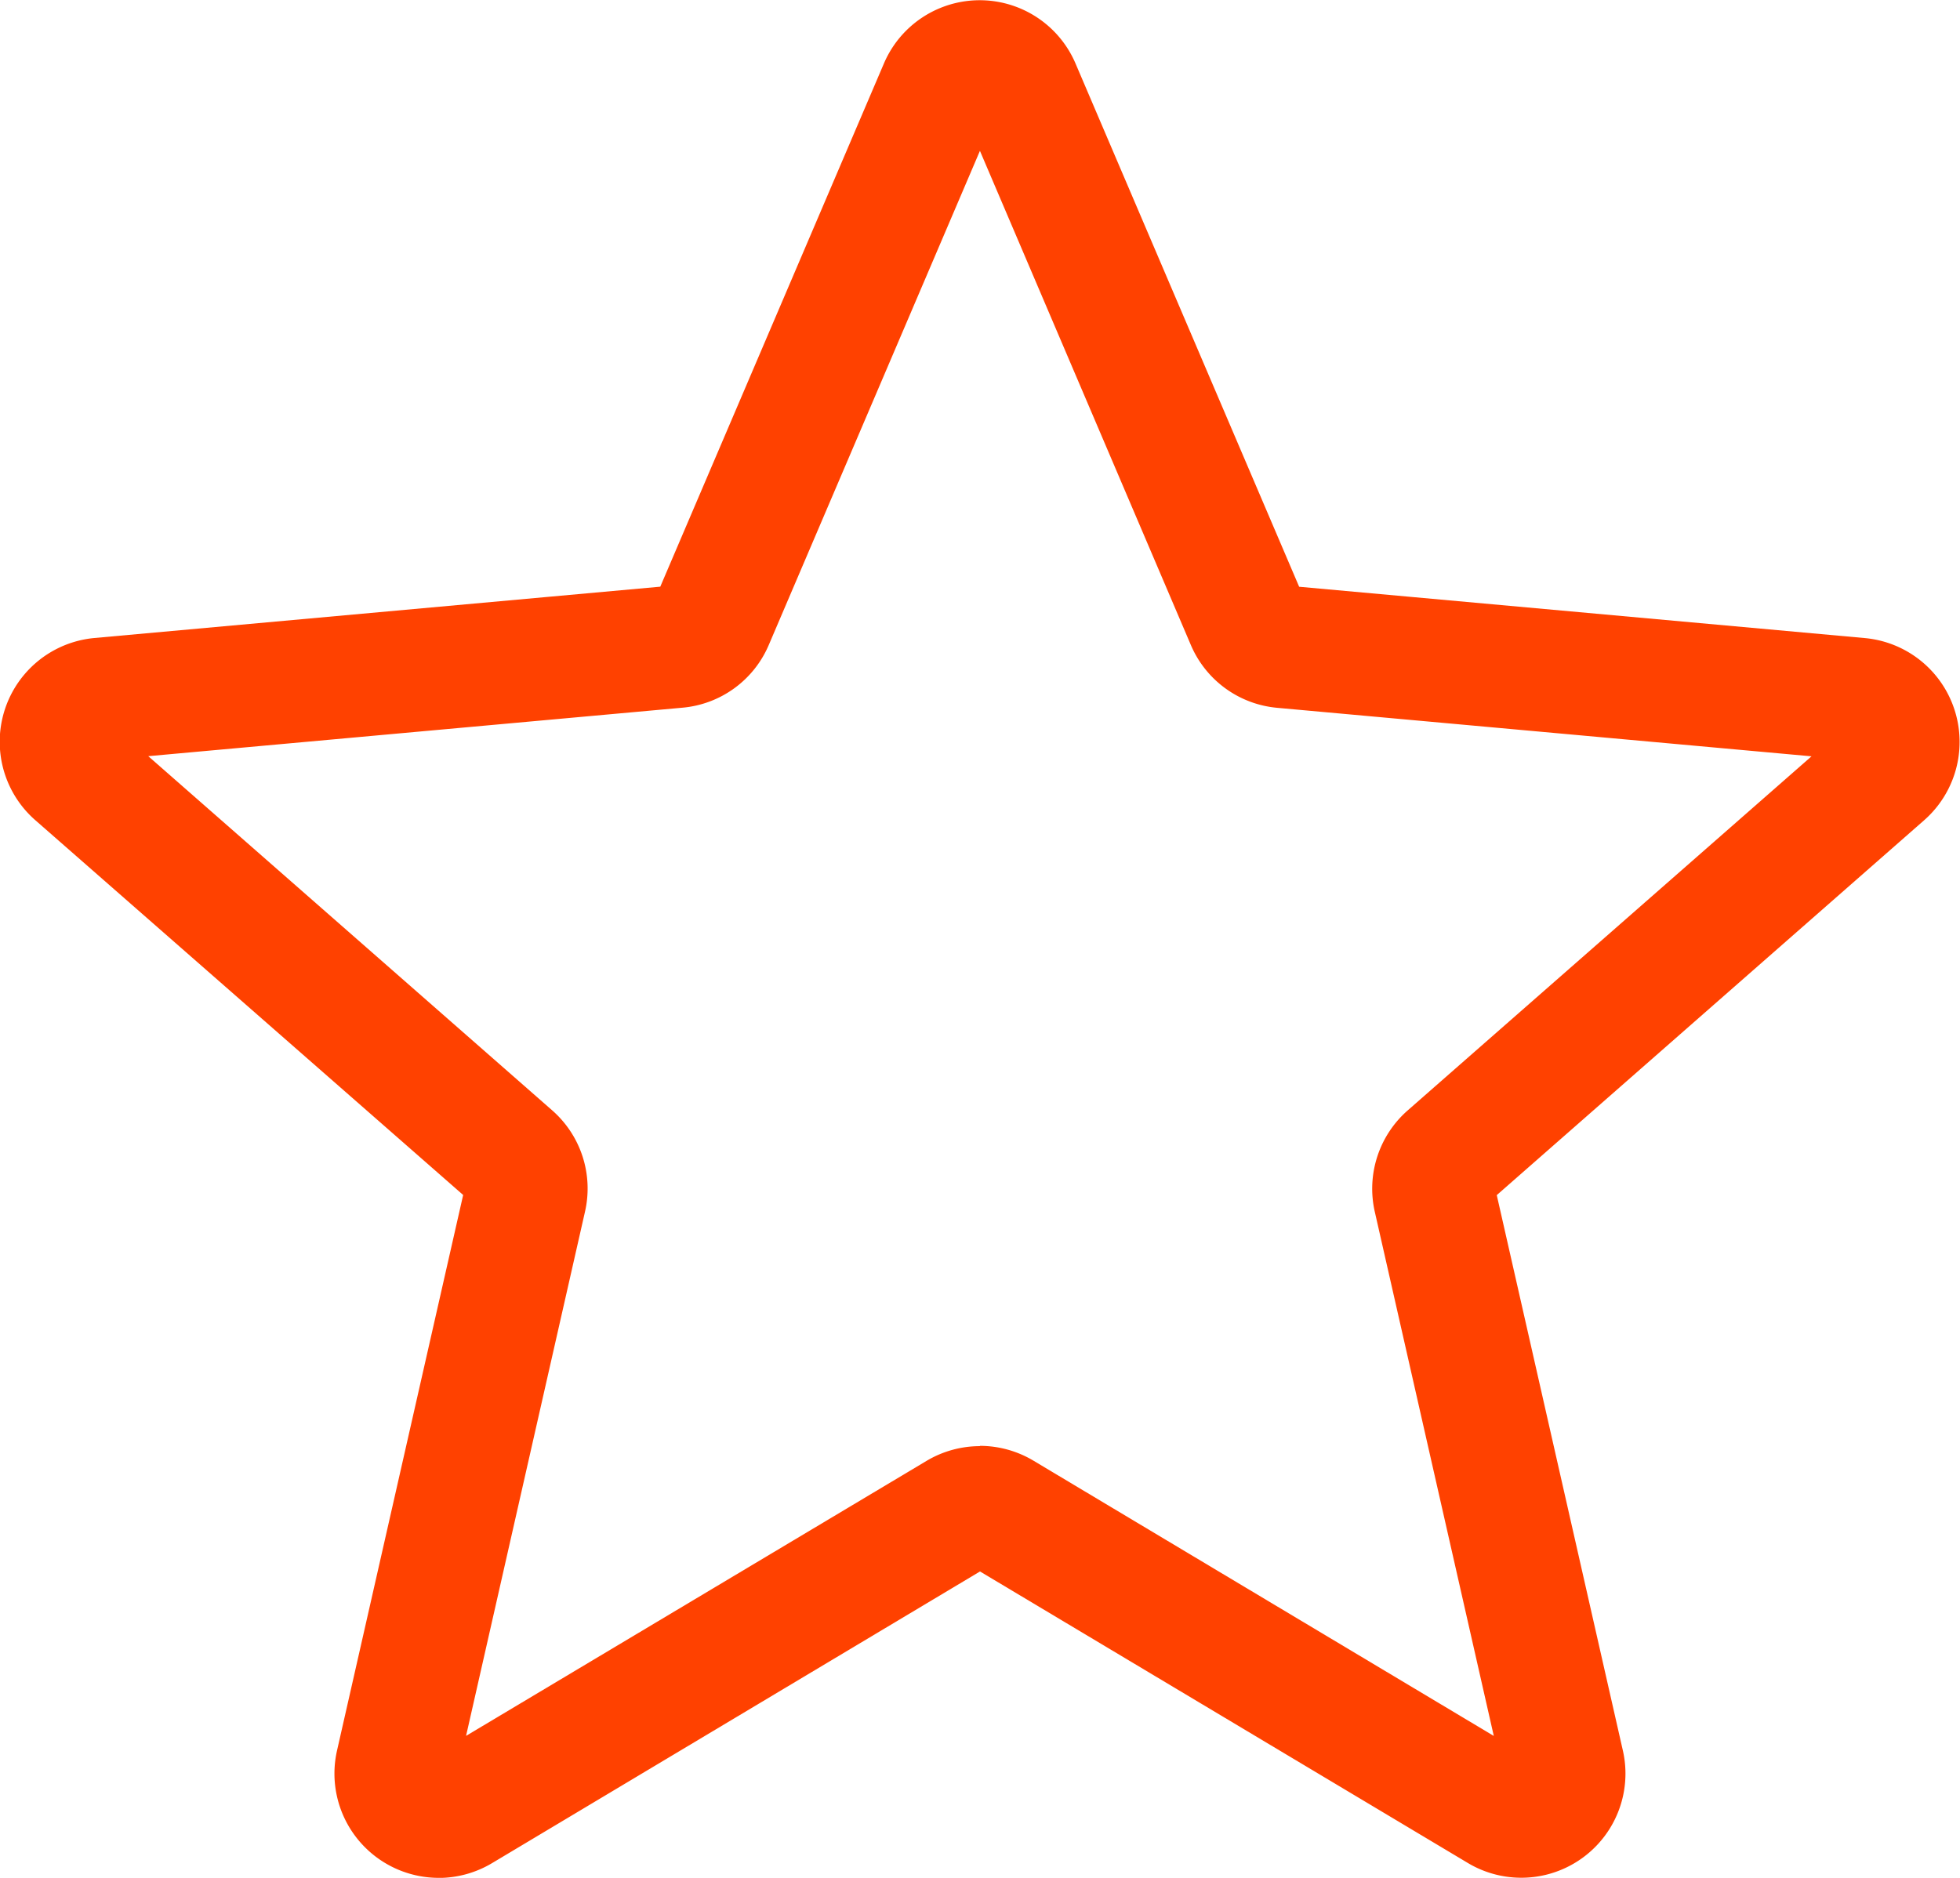 <svg xmlns="http://www.w3.org/2000/svg" width="27.642" height="26.49" viewBox="0 0 27.642 26.49">
    <path id="star" d="M6.187,26.982a1.471,1.471,0,0,1-1.432-1.8l1.778-7.833L.5,12.063a1.47,1.47,0,0,1,.833-2.571l7.98-.724,3.155-7.383a1.469,1.469,0,0,1,2.7,0l3.155,7.384,7.978.724a1.471,1.471,0,0,1,.835,2.571L21.11,17.351l1.778,7.833A1.469,1.469,0,0,1,20.7,26.771L13.822,22.66,6.941,26.774a1.472,1.472,0,0,1-.753.209Zm7.634-6.094a1.473,1.473,0,0,1,.753.208l6.494,3.884L19.39,17.587a1.469,1.469,0,0,1,.465-1.432l5.694-4.994-7.534-.684a1.467,1.467,0,0,1-1.221-.89L13.821,2.62,10.844,9.588a1.463,1.463,0,0,1-1.217.887l-7.535.684,5.694,4.994a1.466,1.466,0,0,1,.465,1.433L6.574,24.979,13.068,21.1a1.472,1.472,0,0,1,.753-.208ZM9.255,8.911a0,0,0,0,1,0,0Zm9.131,0v0S18.387,8.908,18.386,8.907Zm0,0" transform="translate(-0.001 -0.492)" fill="#ff4100"/>
  </svg>
  